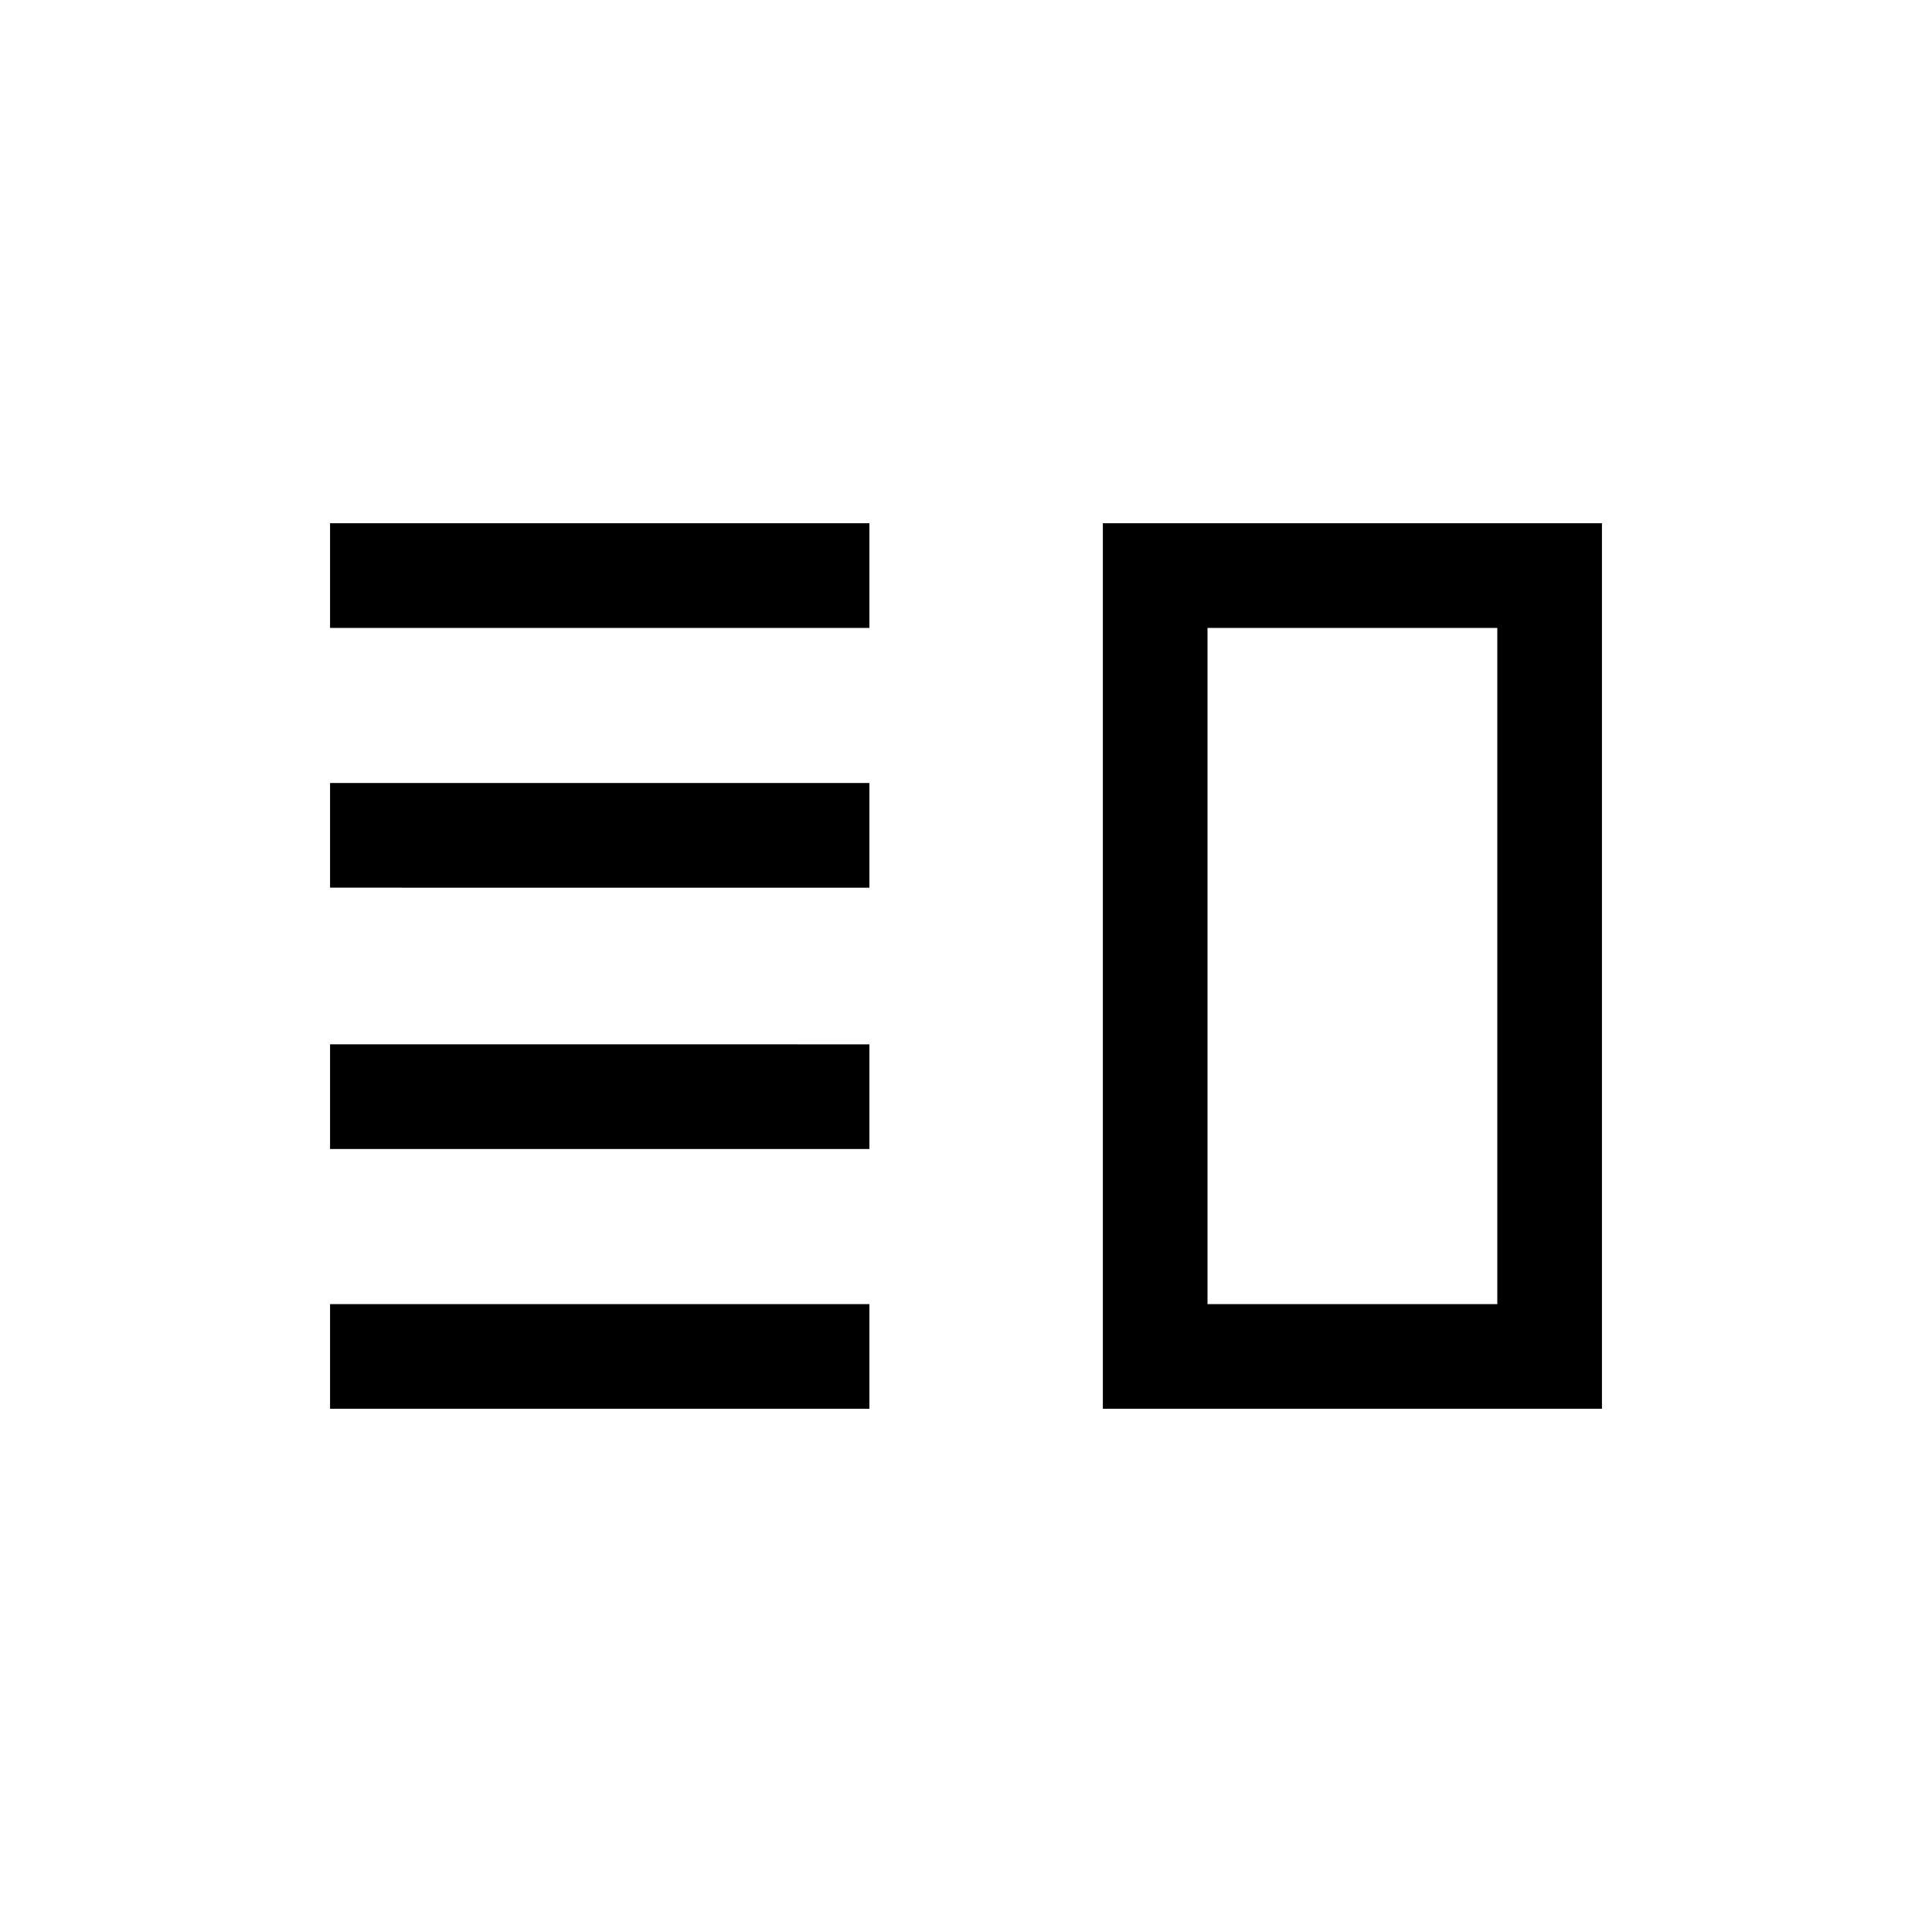 <svg xmlns="http://www.w3.org/2000/svg" height="20" viewBox="0 -960 960 960" width="20"><path d="M164.001-441.076v51.998H432v-51.998H164.001Zm0 129.076v51.999H432V-312H164.001Zm0-258.922v51.998H432v-51.998H164.001Zm0-129.077V-648H432v-51.999H164.001ZM600-648v336-336Zm-51.999-51.999h247.998v439.998H548.001v-439.998ZM600-648v336h144v-336H600Z"/></svg>